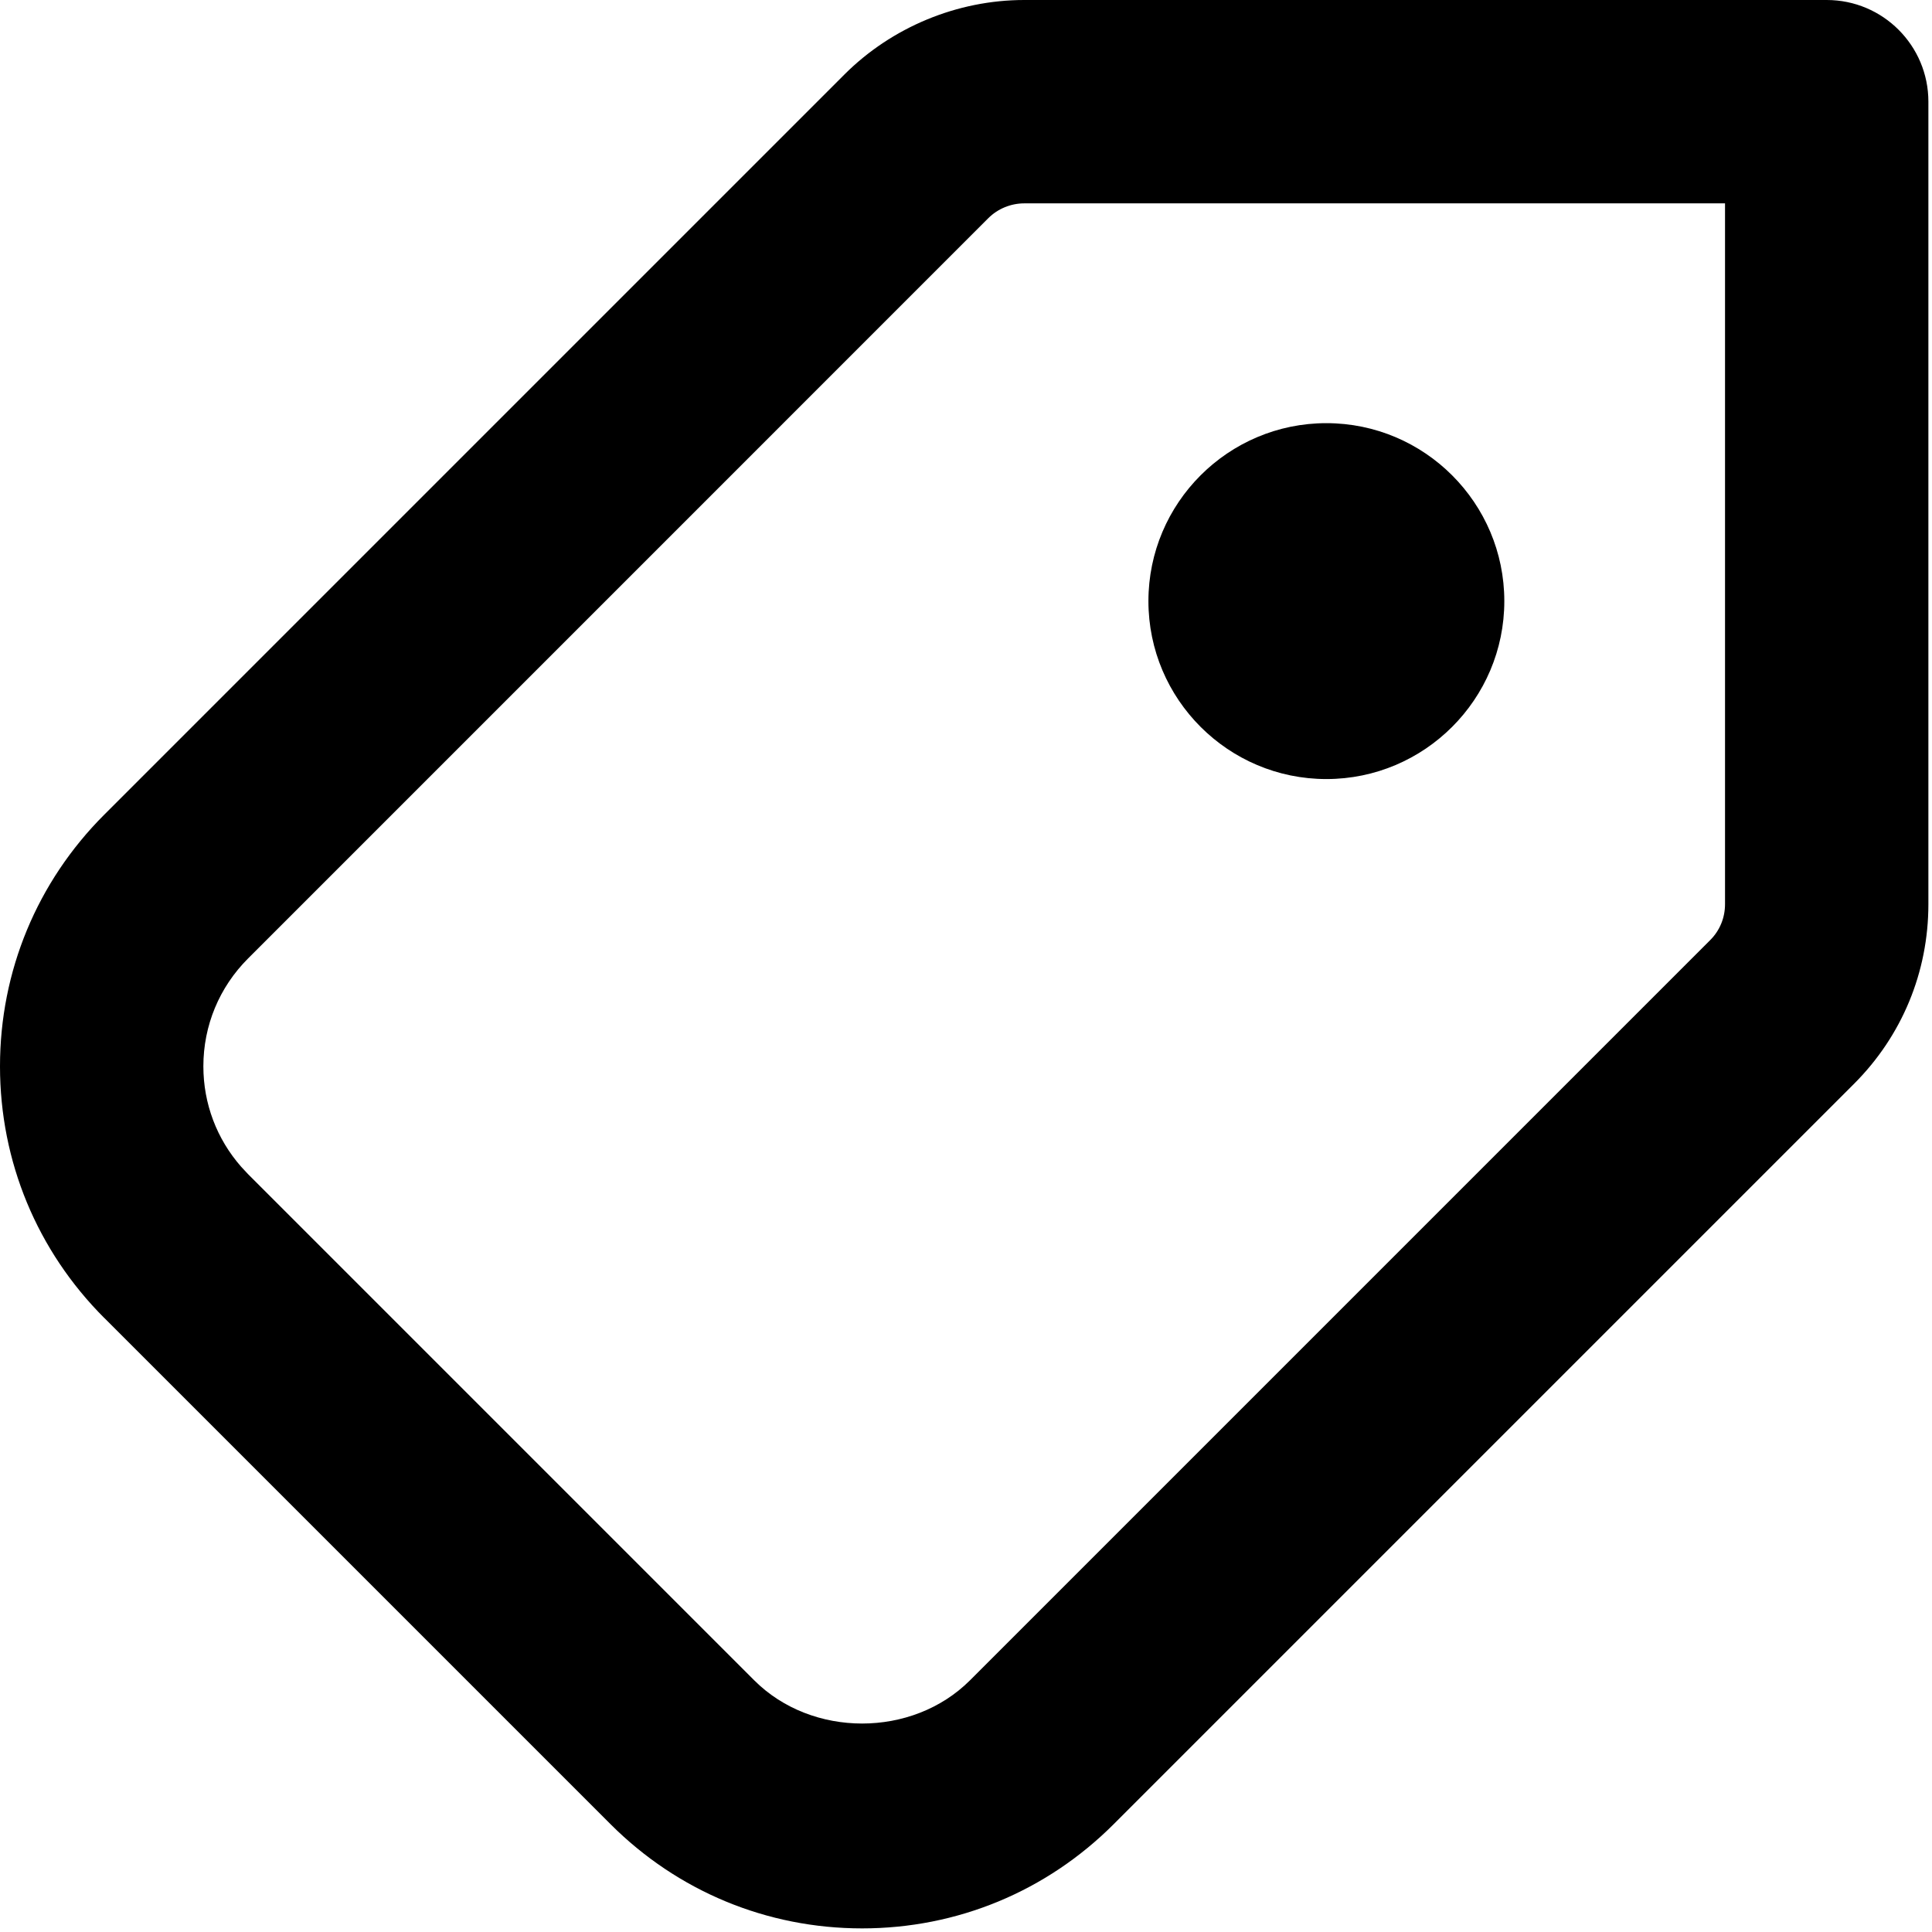 <svg xmlns="http://www.w3.org/2000/svg" xmlns:xlink="http://www.w3.org/1999/xlink" width="38" height="38" version="1.1" viewBox="0 0 38 38"><title>tag</title><desc>Created with Sketch.</desc><g id="Page-1" fill="none" fill-rule="evenodd" stroke="none" stroke-width="1"><g id="Desktop" fill="#000" transform="translate(-211, -396)"><path id="tag" d="M246.929,396 C248.034,396 248.929,396.896 248.929,398 L248.929,413.784 C248.929,415.12 248.41,416.375 247.465,417.319 L232.906,431.878 C231.584,433.201 229.827,433.929 227.957,433.929 C226.086,433.929 224.329,433.201 223.007,431.878 L213.051,421.922 L213.051,421.923 C211.729,420.601 211,418.843 211,416.973 C211,415.103 211.729,413.345 213.051,412.023 L227.61,397.464 C228.541,396.534 229.829,396 231.145,396 L246.929,396 Z M244.929,400 L231.145,400 C230.881,400 230.624,400.106 230.438,400.292 L215.879,414.852 C215.313,415.418 215,416.172 215,416.973 C215,417.707 215.263,418.401 215.743,418.948 L215.879,419.094 L225.835,429.05 C226.968,430.183 228.945,430.183 230.078,429.05 L244.637,414.491 C244.826,414.303 244.929,414.052 244.929,413.784 L244.929,400 Z M237.088,404.323 C239.018,404.323 240.588,405.893 240.588,407.823 C240.588,409.753 239.018,411.323 237.088,411.323 C235.158,411.323 233.588,409.753 233.588,407.823 C233.588,405.893 235.158,404.323 237.088,404.323 Z"/></g></g></svg>